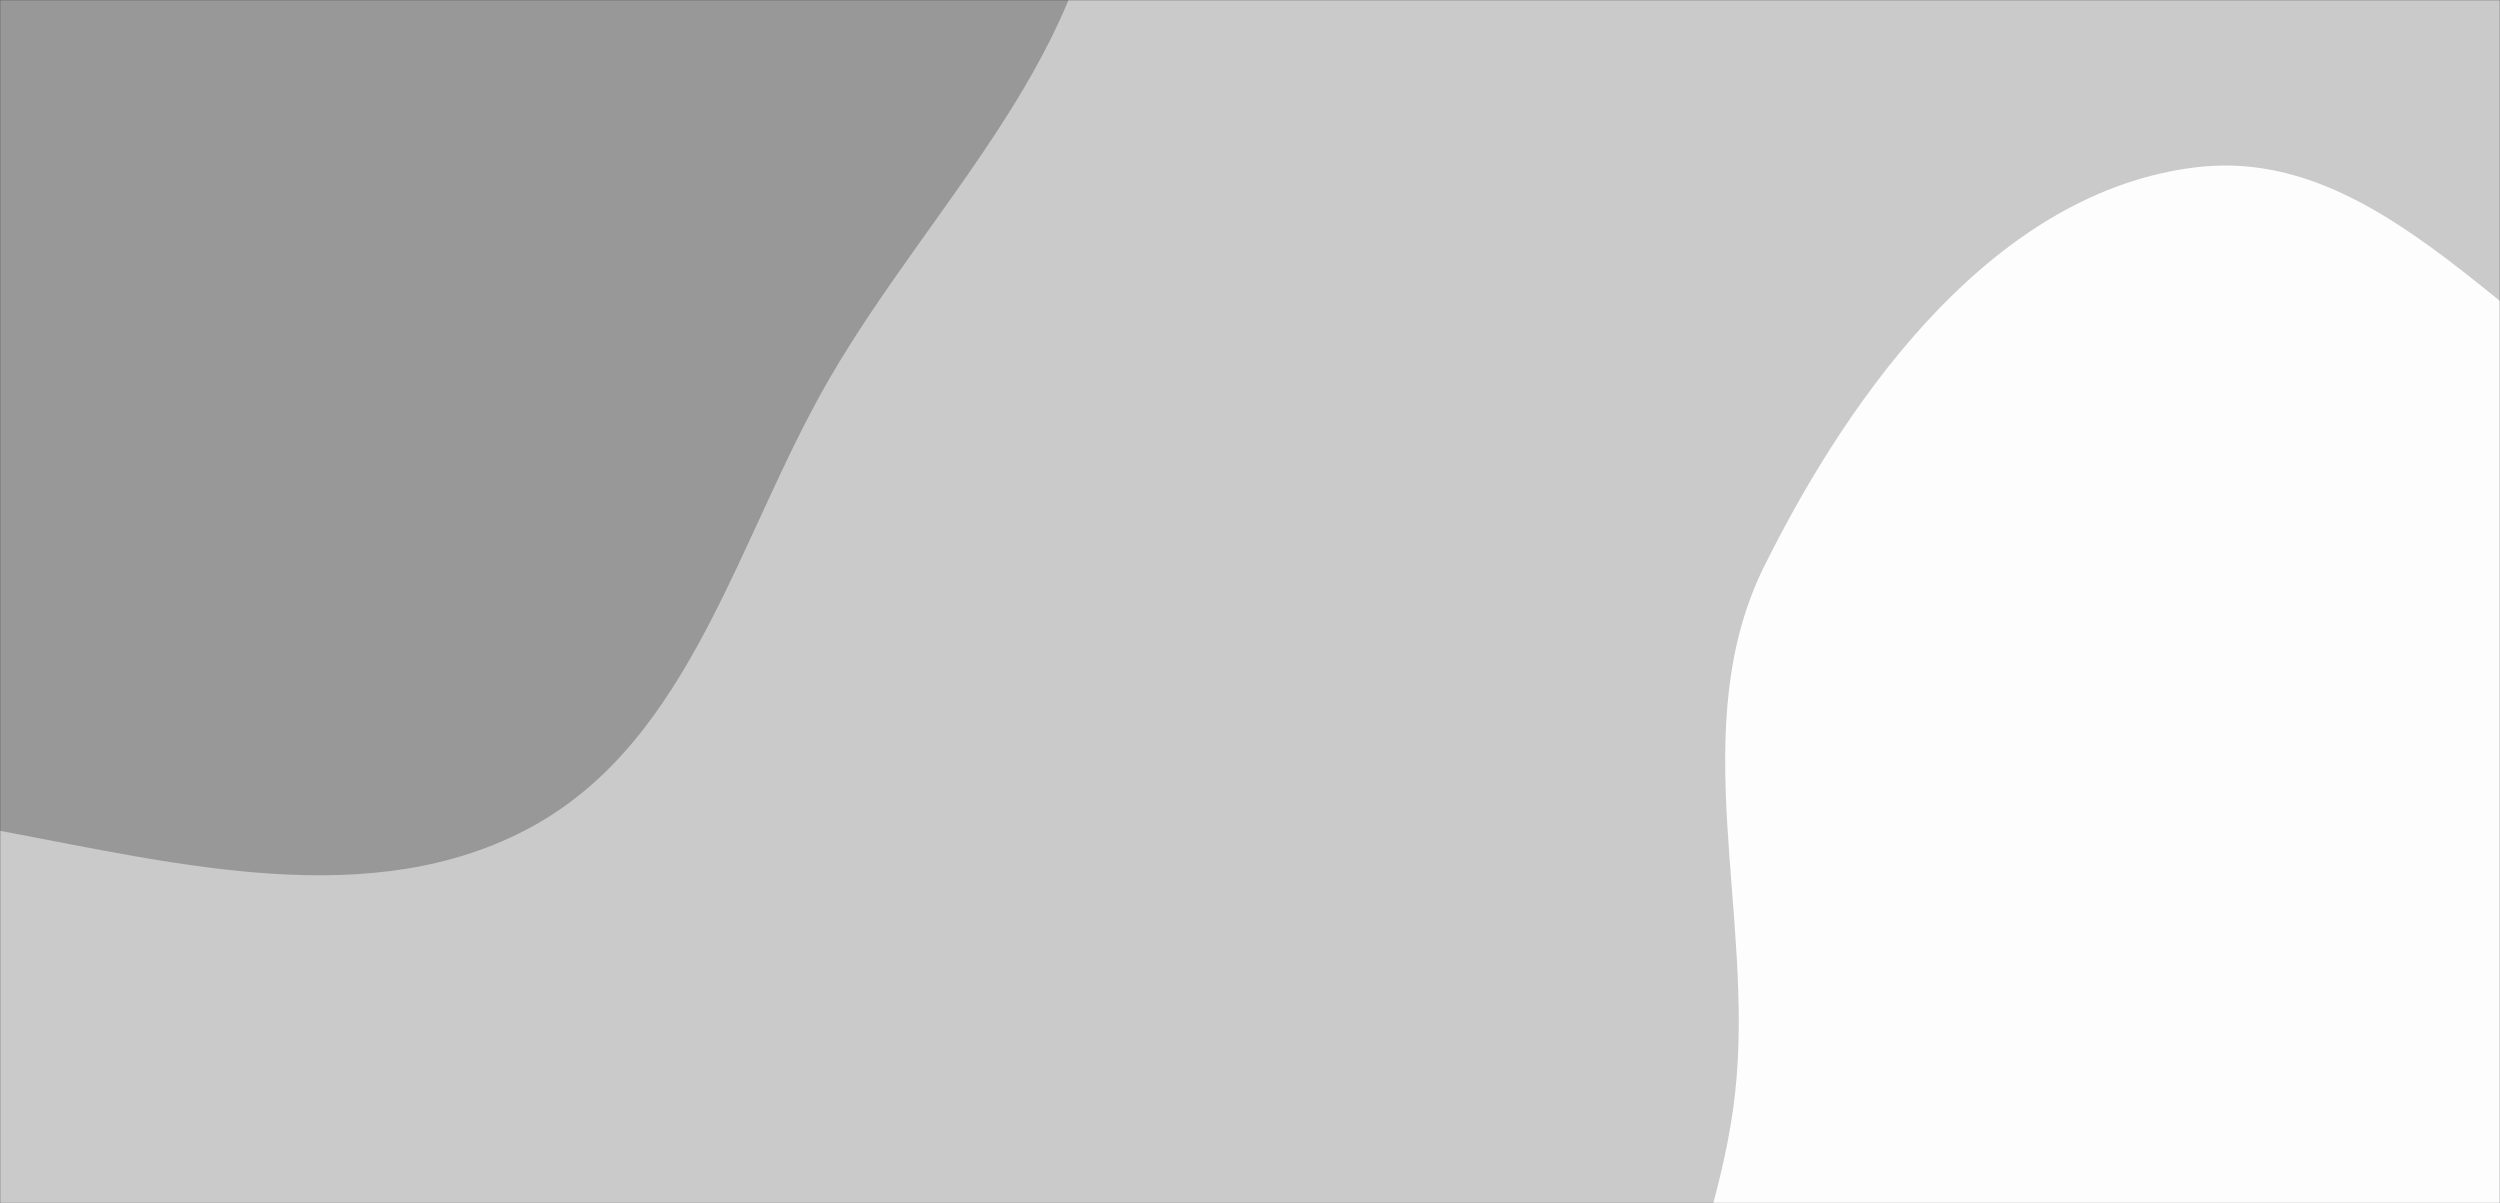 <svg xmlns="http://www.w3.org/2000/svg" version="1.1" xmlns:xlink="http://www.w3.org/1999/xlink" xmlns:svgjs="http://svgjs.com/svgjs" width="1600" height="770" preserveAspectRatio="none" viewBox="0 0 1600 770"><rect x="0" y="0" width="1600" height="770" fill="#333333" stroke="none"/><g mask="url(&quot;#SvgjsMask1033&quot;)" fill="none"><rect width="1600" height="770" x="0" y="0" fill="rgba(202, 202, 202, 1)"></rect><path d="M0,531.729C113.758,552.96,238.517,584.63,340.125,529.245C443.015,473.161,472.036,343.793,530.789,242.403C596.588,128.853,704.732,29.784,705.597,-101.45C706.495,-237.693,640.082,-376.708,535.443,-463.964C435.239,-547.522,287.504,-516.074,162.712,-554.148C36.07,-592.786,-70.925,-705.336,-202.325,-689.056C-338.511,-672.184,-477.149,-589.604,-539.166,-467.19C-599.762,-347.583,-503.017,-207.531,-513.977,-73.899C-523.943,47.615,-654.803,165.102,-599.956,273.991C-544.601,383.889,-380.334,367.315,-267.273,415.885C-176.213,455.004,-97.425,513.547,0,531.729" fill="#989898"></path><path d="M1600 1368.359C1728.977 1375.066 1883.688 1447.128 1979.525 1360.553 2079.07 1270.629 1992.942 1096.561 2039.959 970.923 2081.827 859.043 2229.544 798.095 2234.674 678.748 2239.862 558.033 2160.64 441.303 2065.949 366.253 1976.968 295.728 1847.25 329.379 1741.554 287.91 1620.644 240.472 1534.287 91.452 1405.347 107.073 1278.401 122.453 1186.22 247.61 1129.249 362.092 1078.008 465.059 1123.133 585.304 1110.472 699.617 1098.371 808.869 1033.368 910.73 1056.582 1018.171 1082.292 1137.166 1142.689 1256.412 1245.022 1322.357 1347.39 1388.324 1478.382 1362.035 1600 1368.359" fill="#fdfdfd"></path></g><defs><mask id="SvgjsMask1033"><rect width="1600" height="770" fill="#ffffff"></rect></mask></defs></svg>